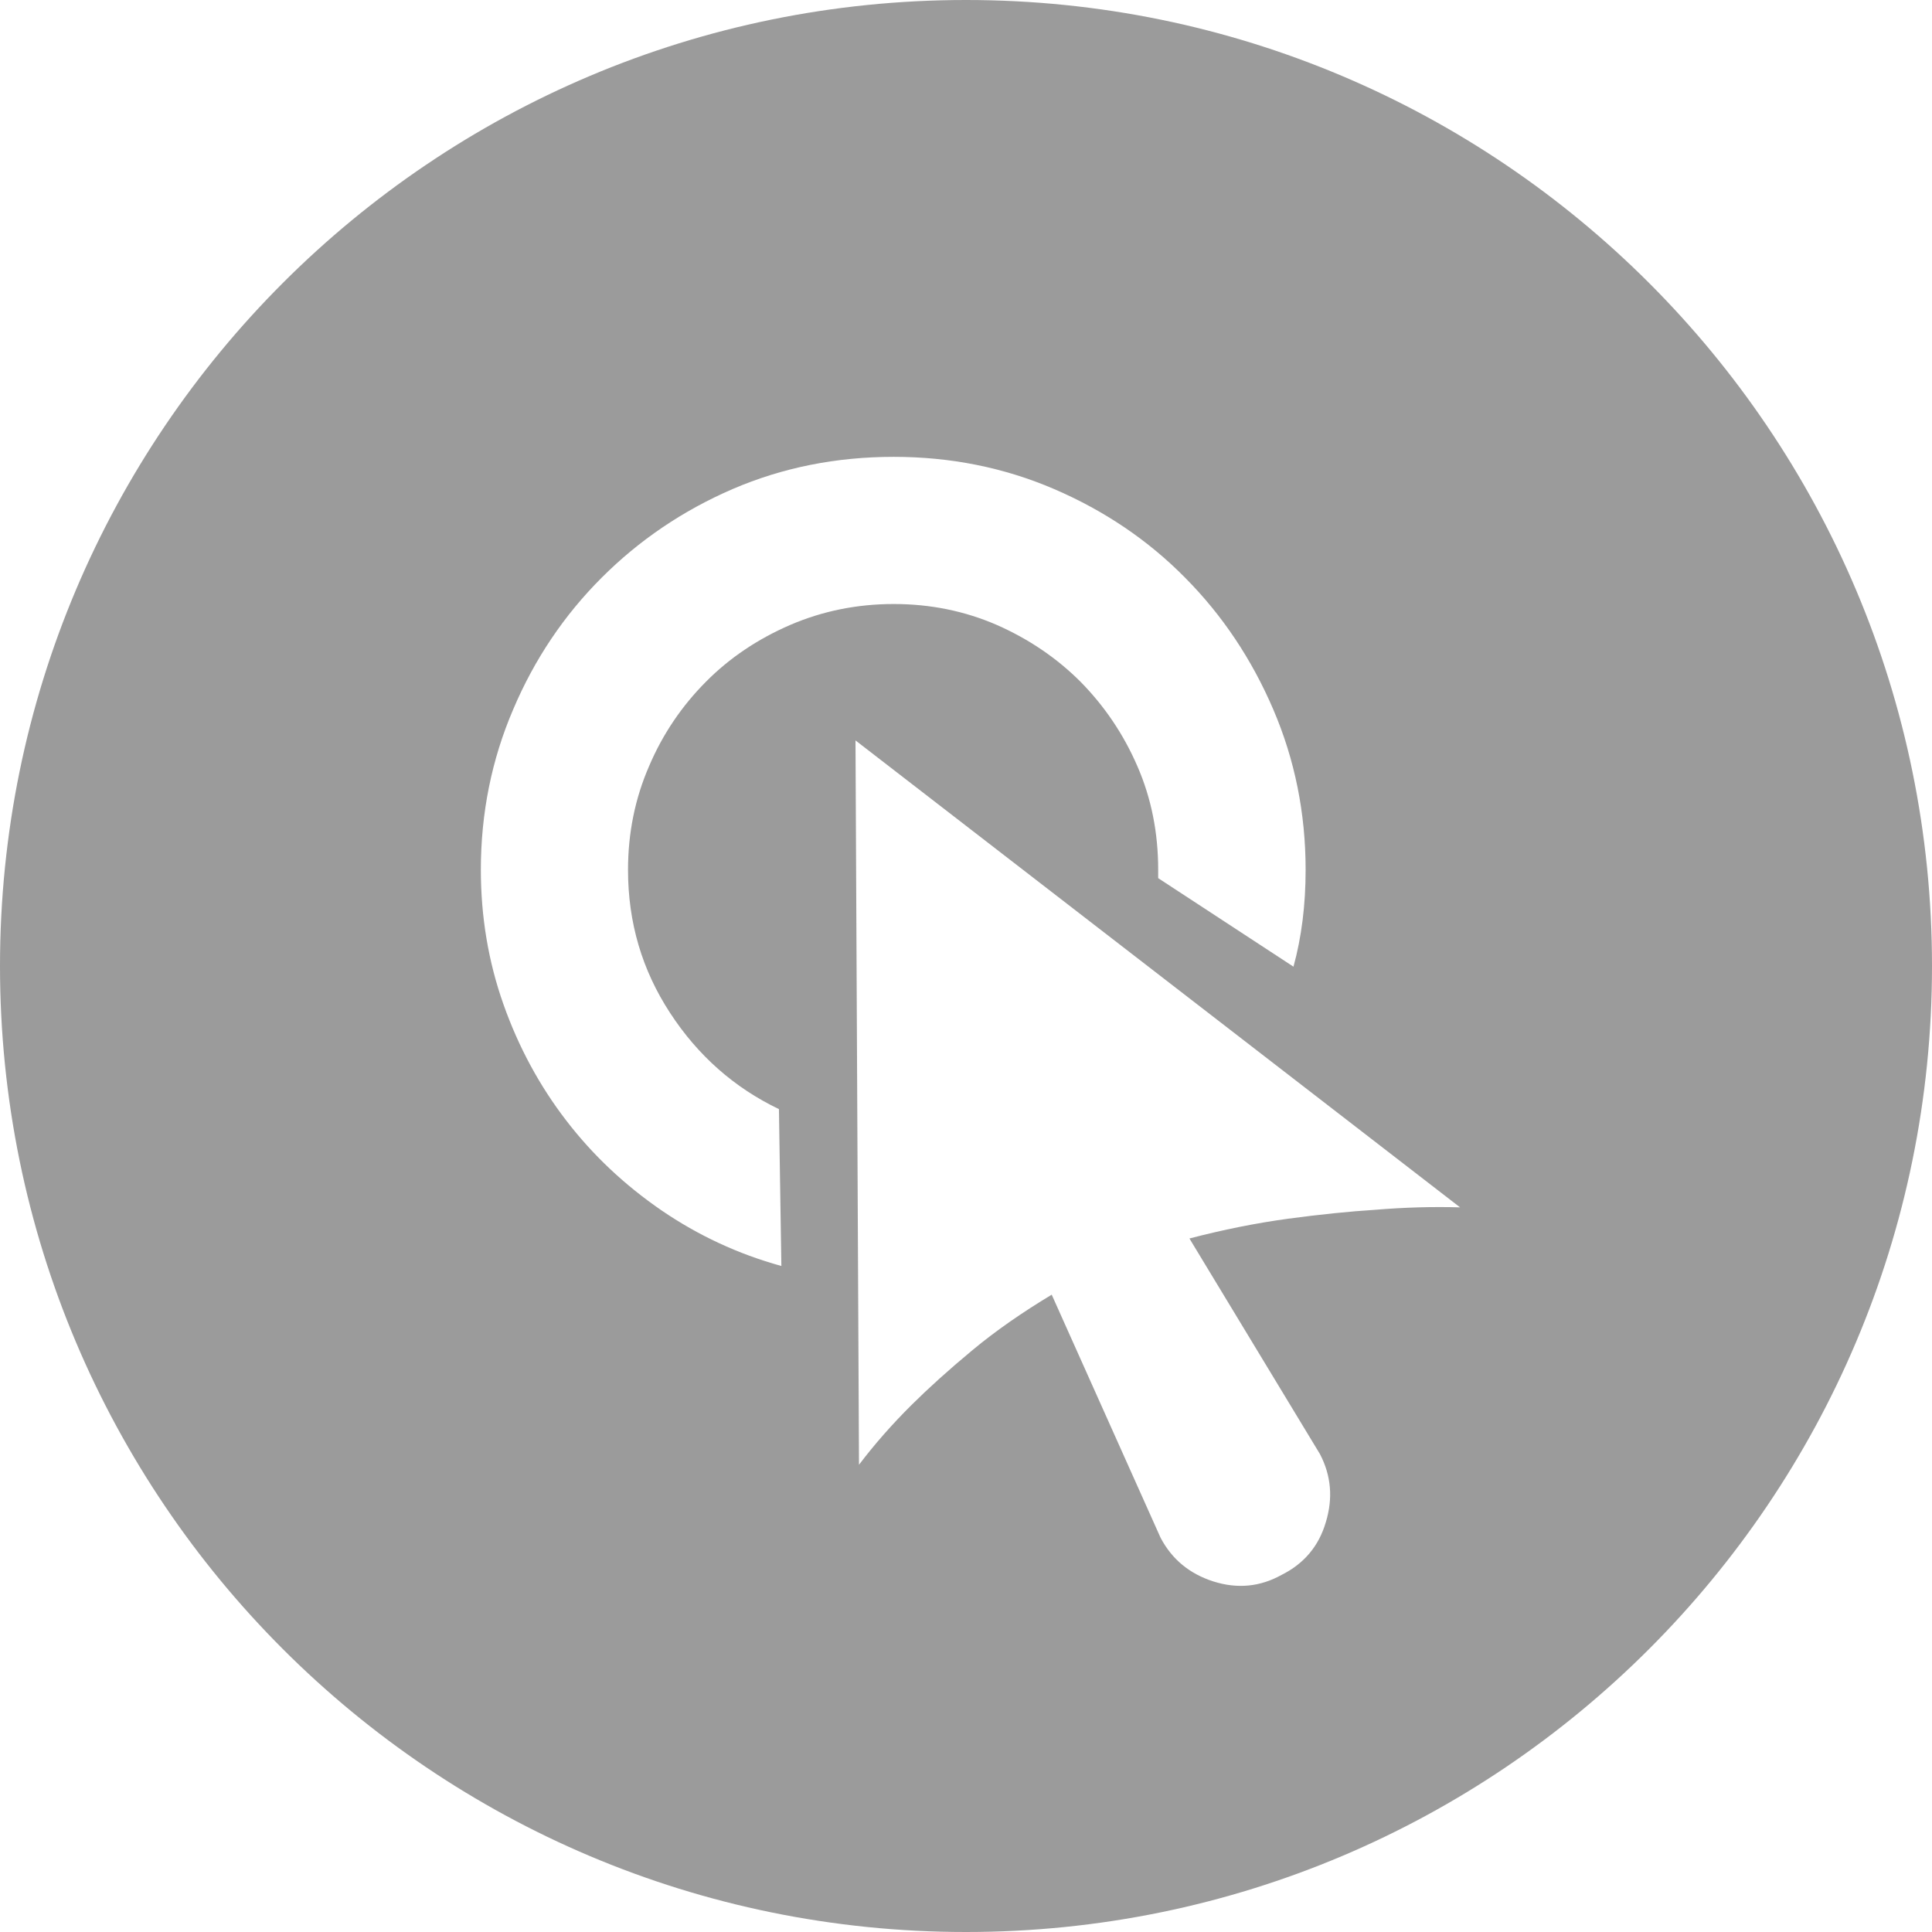 <?xml version="1.0" encoding="UTF-8" standalone="no"?>
<svg width="80px" height="80px" viewBox="0 0 80 80" version="1.1" xmlns="http://www.w3.org/2000/svg" xmlns:xlink="http://www.w3.org/1999/xlink">
    <!-- Generator: Sketch 42 (36781) - http://www.bohemiancoding.com/sketch -->
    <title>点击 </title>
    <desc>Created with Sketch.</desc>
    <defs></defs>
    <g id="Page-1" stroke="none" stroke-width="1" fill="none" fill-rule="evenodd">
        <g id="2" transform="translate(-80, -650)" fill="#9B9B9B">
            <path d="M120,650 C97.902,650 80,667.907 80,690 C80,712.093 97.902,730 120,730 C142.087,730 160,712.093 160,690 C160,667.907 142.087,650 120,650 M107.746,691.942 C108.895,693.705 110.402,695.039 112.254,695.926 L112.355,702.422 C110.558,701.925 108.918,701.161 107.388,700.117 C105.871,699.074 104.554,697.84 103.449,696.401 C102.344,694.966 101.473,693.359 100.848,691.59 C100.223,689.827 99.911,687.963 99.911,686.016 C99.911,683.672 100.357,681.456 101.25,679.375 C102.132,677.293 103.359,675.474 104.911,673.923 C106.462,672.371 108.27,671.144 110.335,670.251 C112.411,669.358 114.632,668.917 117.009,668.917 C119.353,668.917 121.574,669.358 123.65,670.251 C125.726,671.144 127.545,672.371 129.074,673.923 C130.614,675.474 131.83,677.293 132.723,679.375 C133.616,681.456 134.063,683.672 134.063,686.016 C134.063,687.472 133.895,688.806 133.56,690.028 L127.958,686.362 L127.958,686.016 C127.958,684.498 127.679,683.063 127.098,681.73 C126.518,680.39 125.726,679.23 124.743,678.231 C123.75,677.238 122.589,676.456 121.272,675.876 C119.944,675.301 118.527,675.011 117.009,675.011 C115.491,675.011 114.063,675.301 112.723,675.876 C111.384,676.456 110.212,677.238 109.23,678.231 C108.237,679.23 107.444,680.39 106.875,681.73 C106.295,683.063 106.005,684.498 106.005,686.016 C106.004,688.197 106.585,690.167 107.746,691.942 M136.942,700.095 C135.882,700.162 134.676,700.285 133.348,700.463 C131.998,700.647 130.636,700.921 129.252,701.283 L134.654,710.206 C135.123,711.099 135.201,712.042 134.9,713.03 C134.609,714.023 133.996,714.749 133.069,715.212 C132.176,715.709 131.239,715.798 130.246,715.485 C129.252,715.167 128.527,714.565 128.058,713.677 L123.549,703.61 C122.333,704.342 121.228,705.106 120.257,705.915 C119.275,706.73 118.449,707.478 117.746,708.175 C116.92,708.996 116.194,709.827 115.569,710.653 L115.424,680.659 L140.458,699.994 C139.33,699.961 138.158,699.994 136.942,700.095" id="点击-"></path>
        </g>
    </g>
</svg>